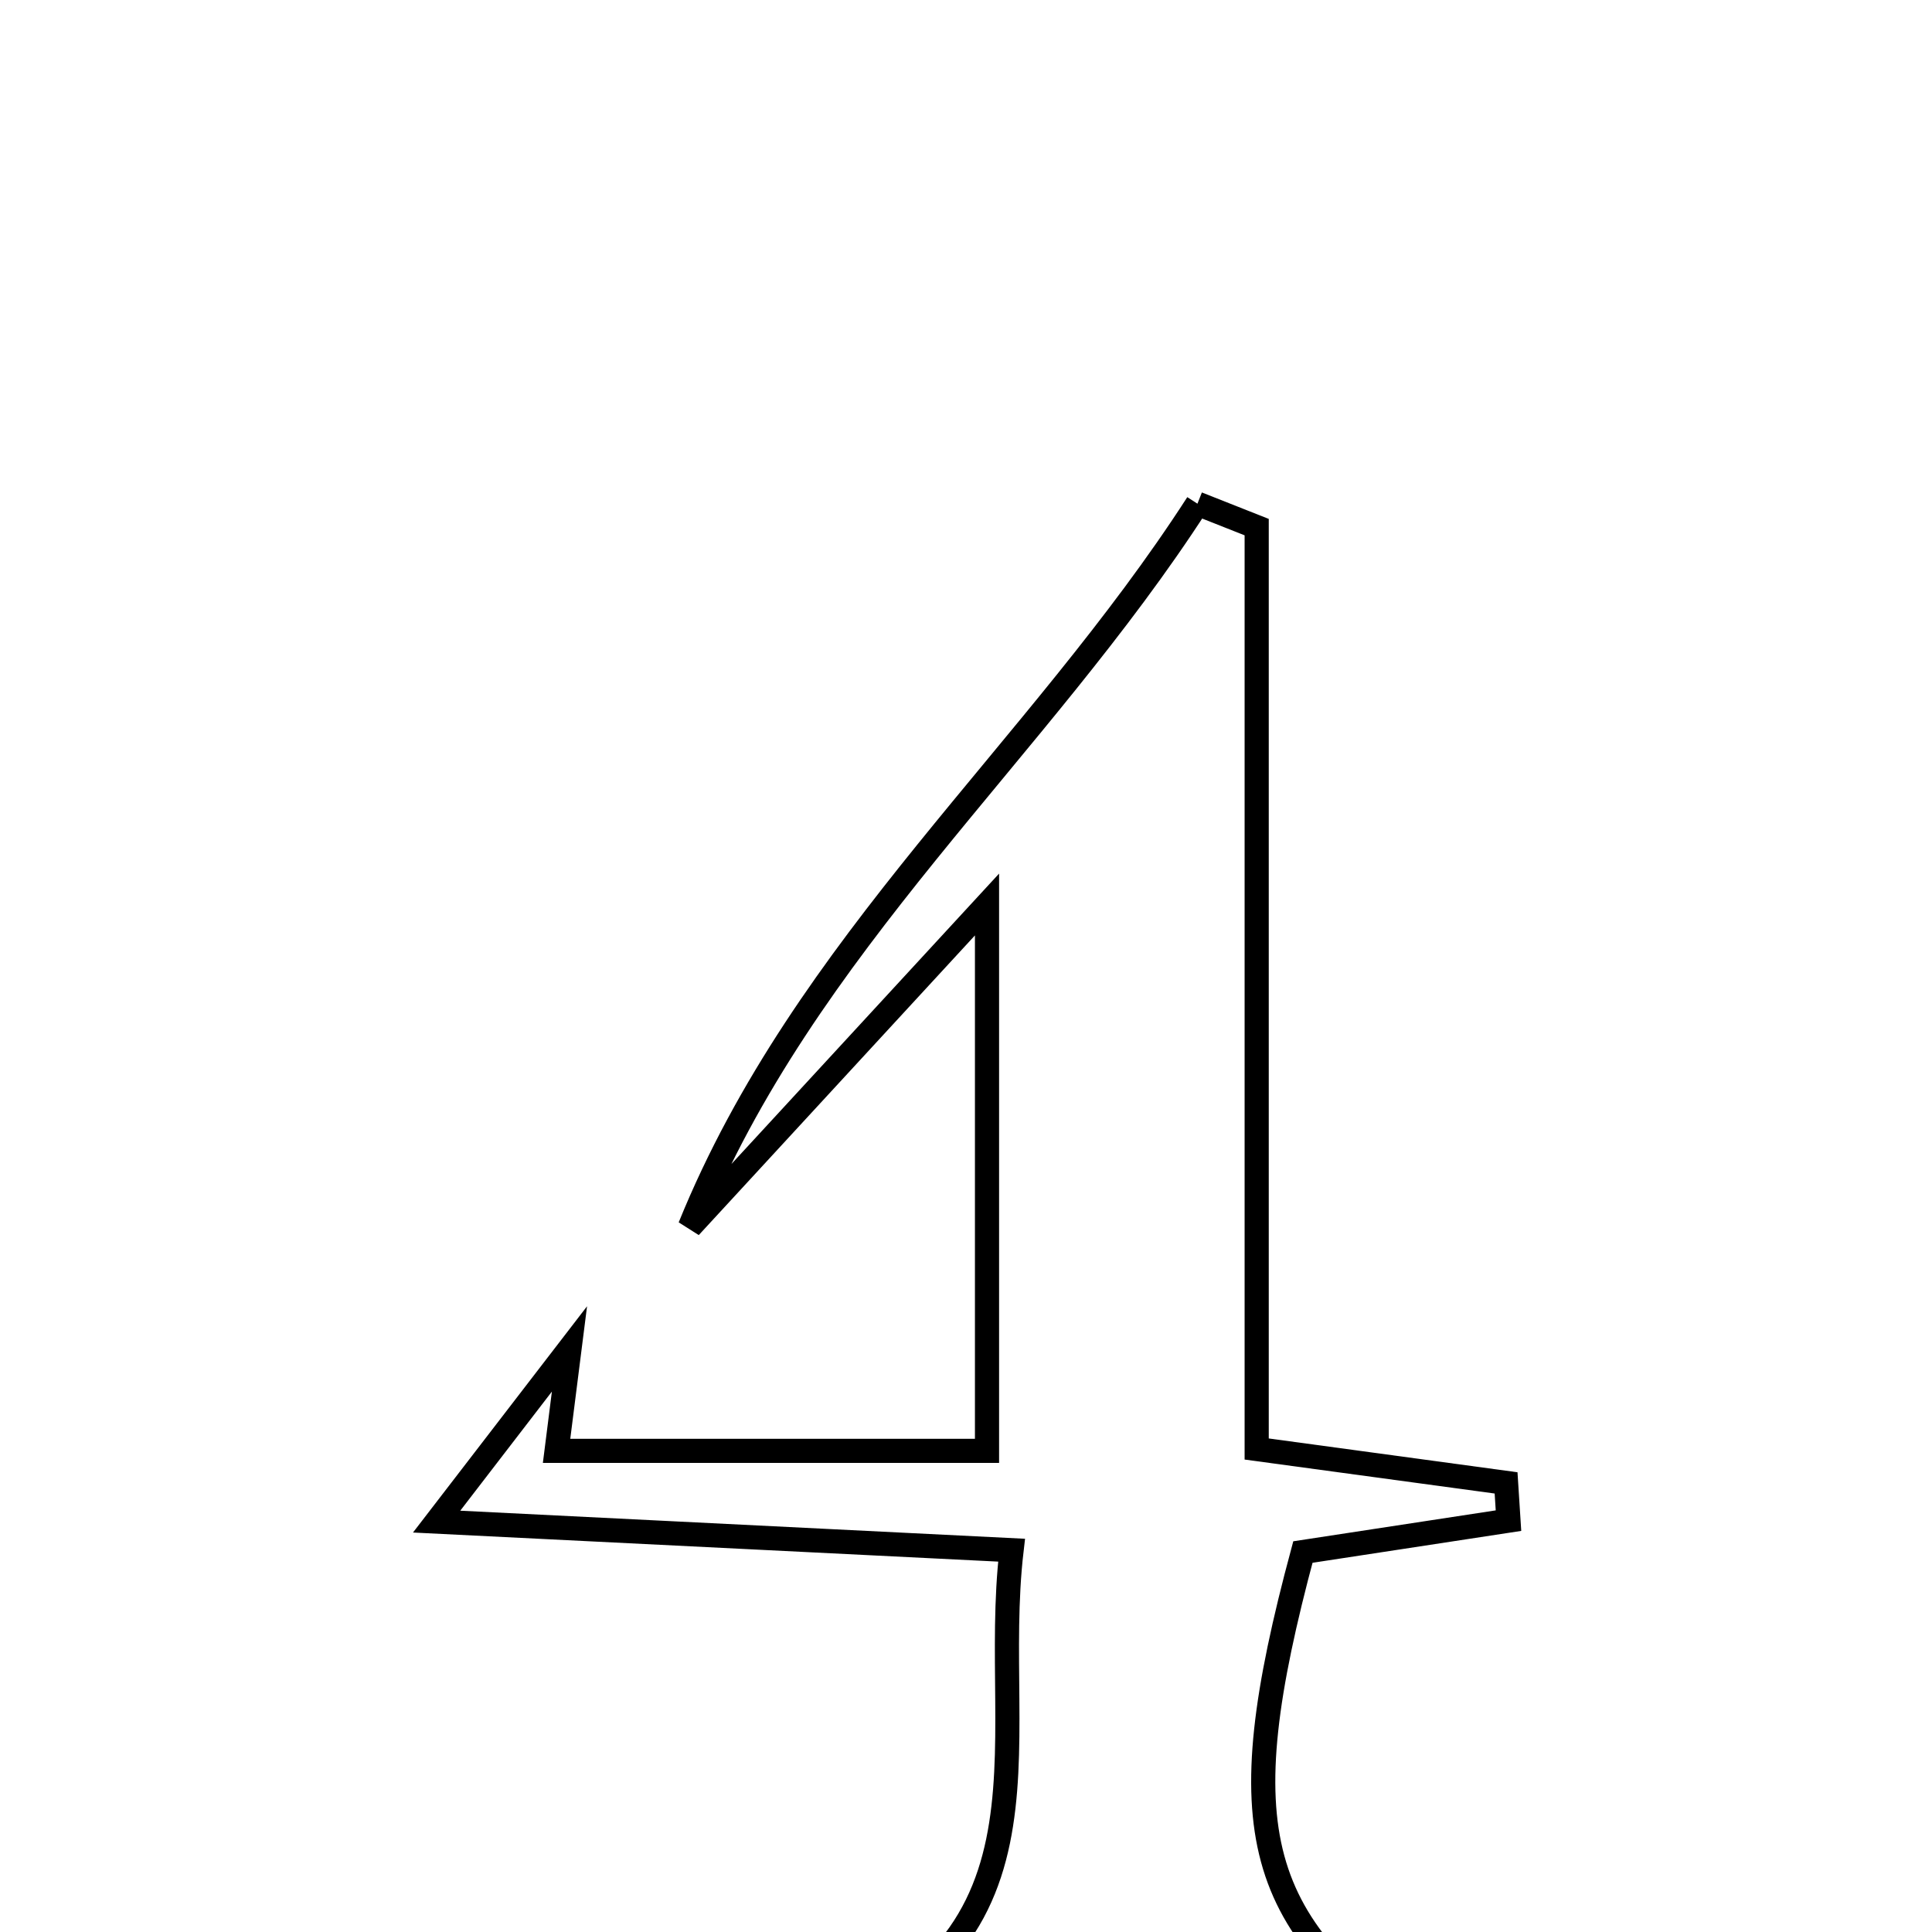 <svg xmlns="http://www.w3.org/2000/svg" viewBox="0.0 0.0 24.0 24.0" height="200px" width="200px"><path fill="none" stroke="black" stroke-width=".3" stroke-opacity="1.0"  filling="0" d="M14.875 6.257 C15.12 6.354 15.366 6.451 15.611 6.548 C15.611 10.33 15.611 14.111 15.611 18 C16.858 18.169 17.784 18.295 18.709 18.421 C18.719 18.577 18.729 18.733 18.739 18.89 C17.871 19.023 17.003 19.155 16.185 19.28 C15.252 22.747 15.554 23.916 17.872 25.457 C15.225 25.457 12.751 25.457 9.633 25.457 C13.386 24.346 12.276 21.743 12.566 19.257 C10.219 19.141 8.058 19.033 5.424 18.902 C6.22 17.868 6.647 17.312 7.074 16.757 C7.022 17.166 6.971 17.574 6.914 18.023 C8.871 18.023 10.589 18.023 12.261 18.023 C12.261 15.736 12.261 13.67 12.261 11.236 C10.83 12.788 9.7 14.015 8.57 15.241 C9.996 11.726 12.887 9.339 14.875 6.257"></path></svg>
